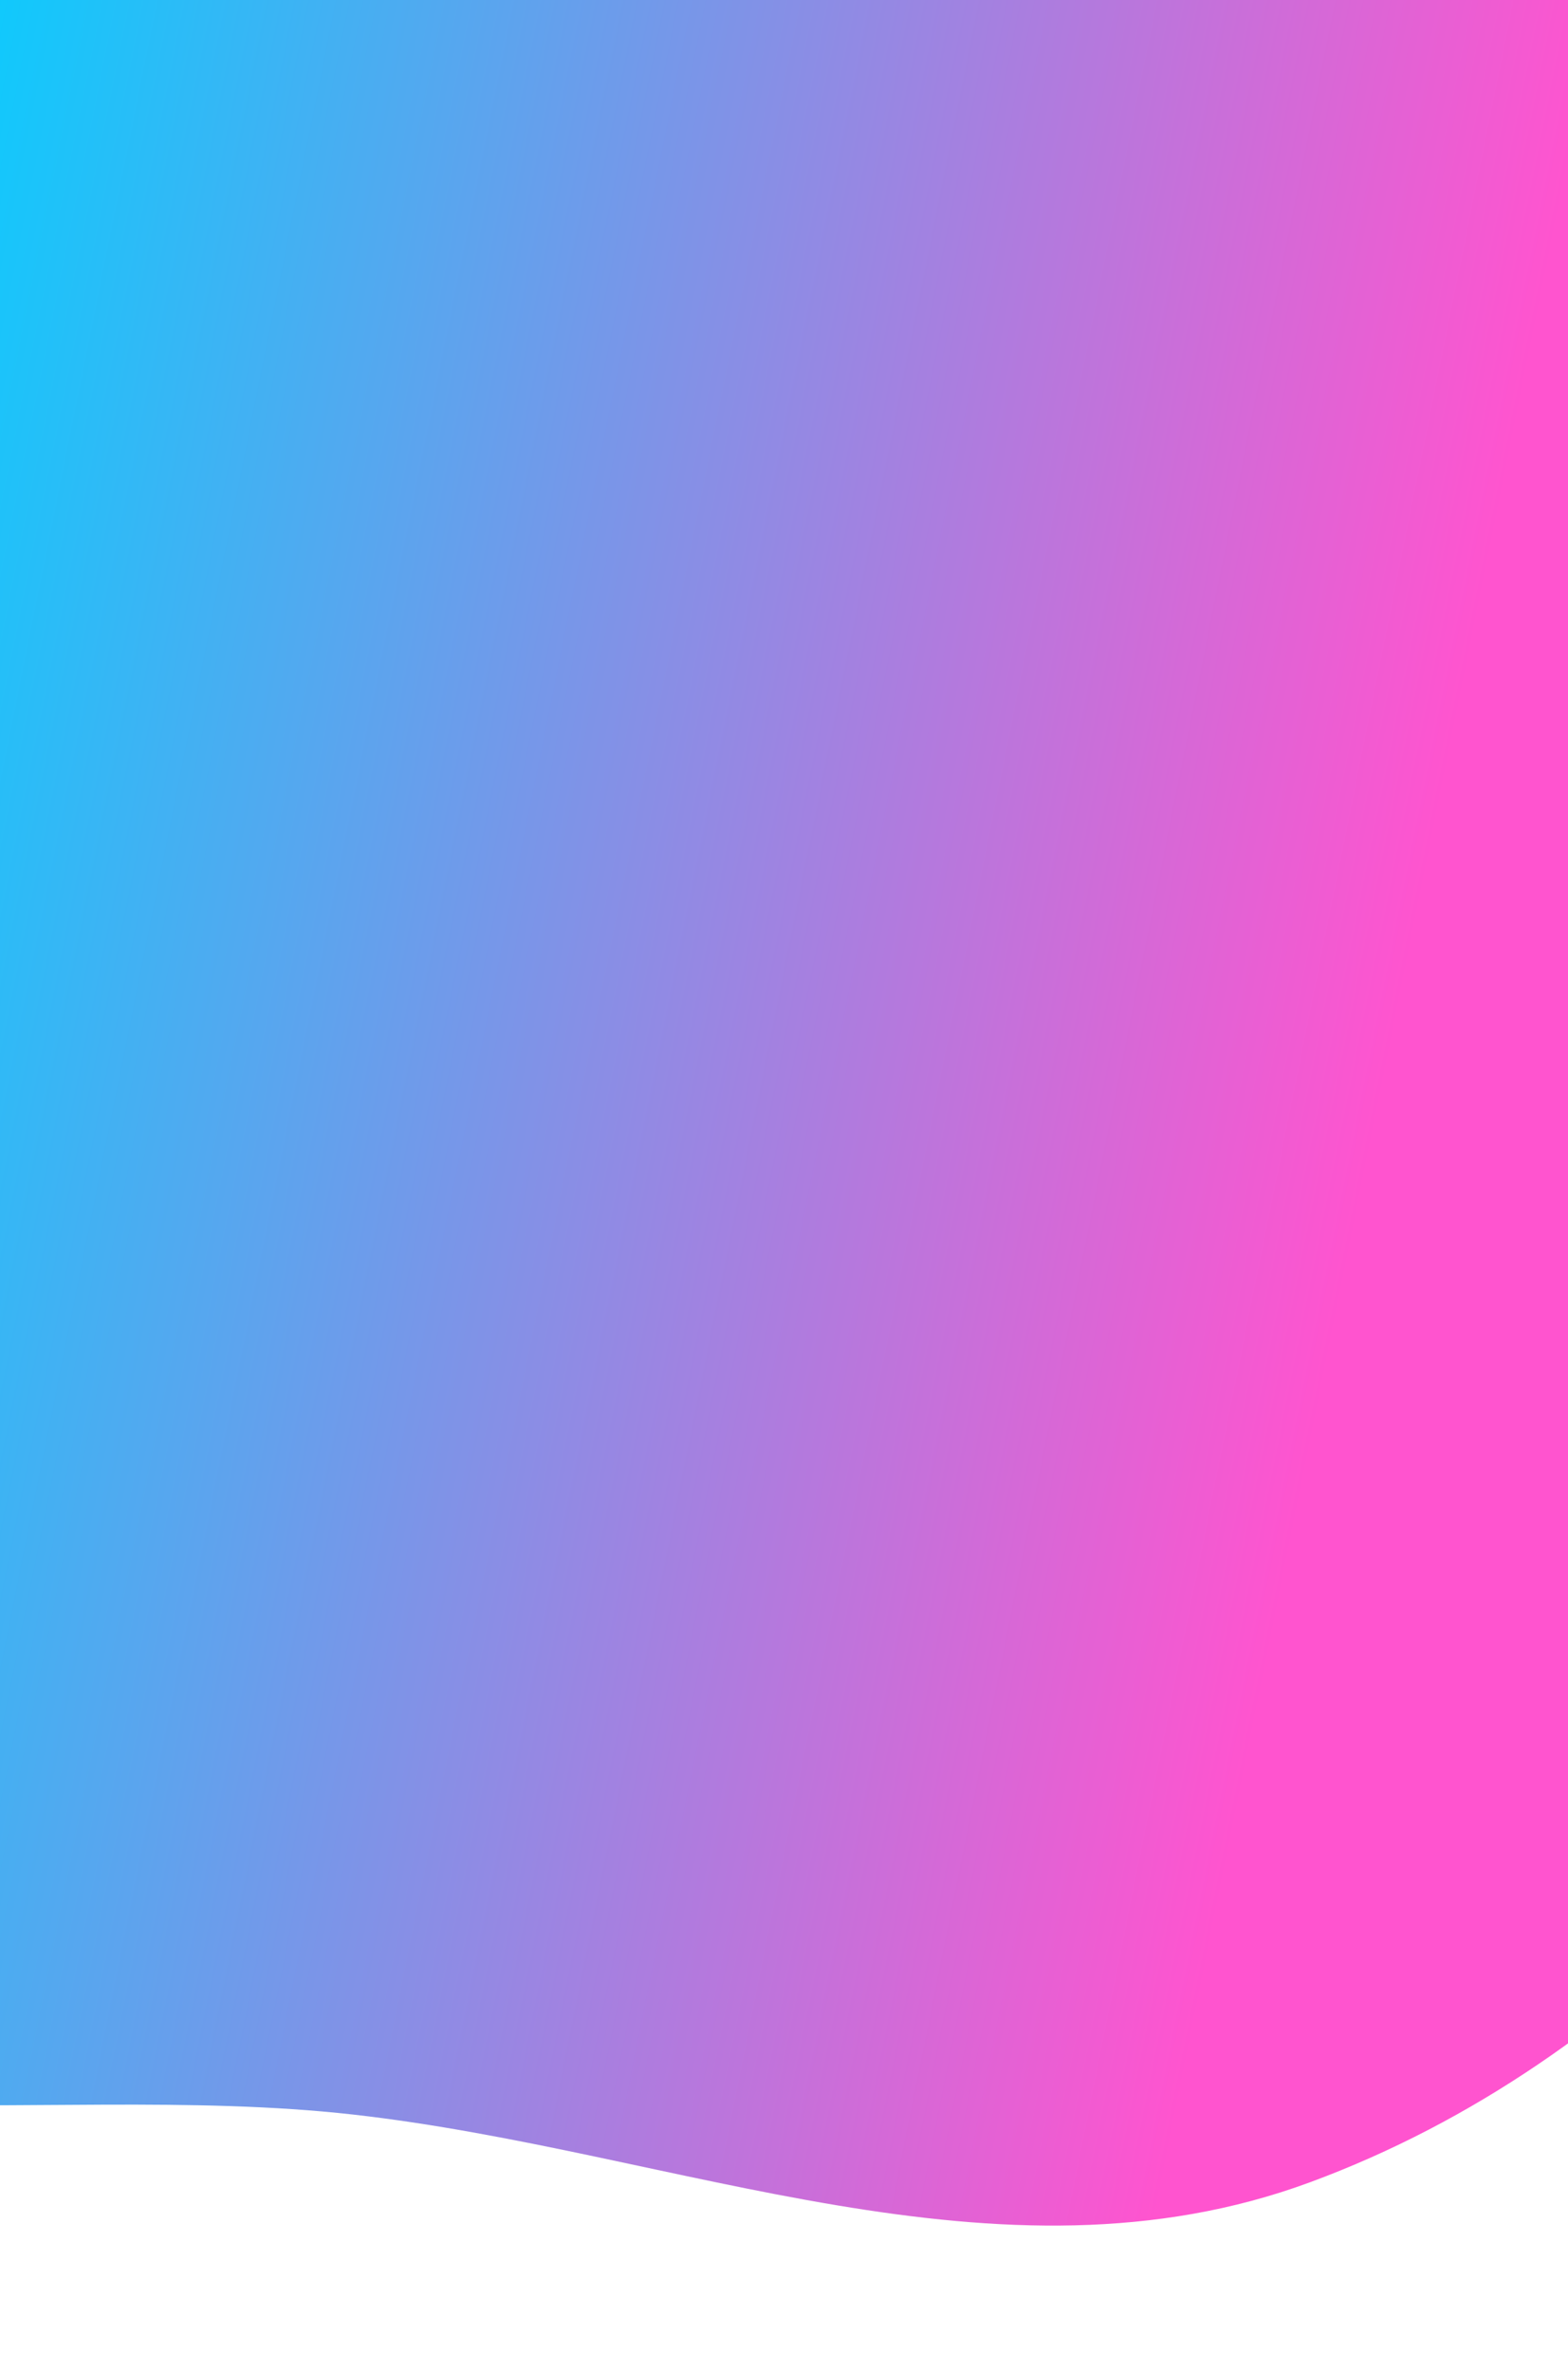 <svg width="1440" height="2178" viewBox="0 0 1440 2178" fill="none" xmlns="http://www.w3.org/2000/svg">
<g filter="url(#filter0_f_617_119)">
<path fill-rule="evenodd" clip-rule="evenodd" d="M731.135 -343.169C992.617 -260.158 1288.1 -285.262 1511.72 -139.213C1759.64 22.703 1980.09 238.215 2045.27 515.09C2112.42 800.339 2018.78 1103.93 1867.37 1371.54C1717.41 1636.6 1503.75 1892.63 1203.11 2003.65C917.161 2109.24 622.347 1975.06 323.999 1941.46C29.843 1908.34 -317.025 1991.18 -529.16 1808.59C-741.618 1625.73 -662.41 1300.65 -727.93 1036.07C-800.416 743.341 -1001.3 478.016 -933.034 177.616C-853.655 -171.702 -697.894 -607.585 -328.13 -723.299C52.407 -842.385 363.299 -459.944 731.135 -343.169Z" fill="url(#paint0_linear_617_119)"/>
</g>
<defs>
<filter id="filter0_f_617_119" x="-1080.97" y="-880.006" width="3282.32" height="3057.45" filterUnits="userSpaceOnUse" color-interpolation-filters="sRGB">
<feFlood flood-opacity="0" result="BackgroundImageFix"/>
<feBlend mode="normal" in="SourceGraphic" in2="BackgroundImageFix" result="shape"/>
<feGaussianBlur stdDeviation="67" result="effect1_foregroundBlur_617_119"/>
</filter>
<linearGradient id="paint0_linear_617_119" x1="-446.189" y1="1716.7" x2="1494.03" y2="2107.16" gradientUnits="userSpaceOnUse">
<stop stop-color="#00D1FF"/>
<stop offset="0.779" stop-color="#FF54CF"/>
</linearGradient>
</defs>
</svg>
